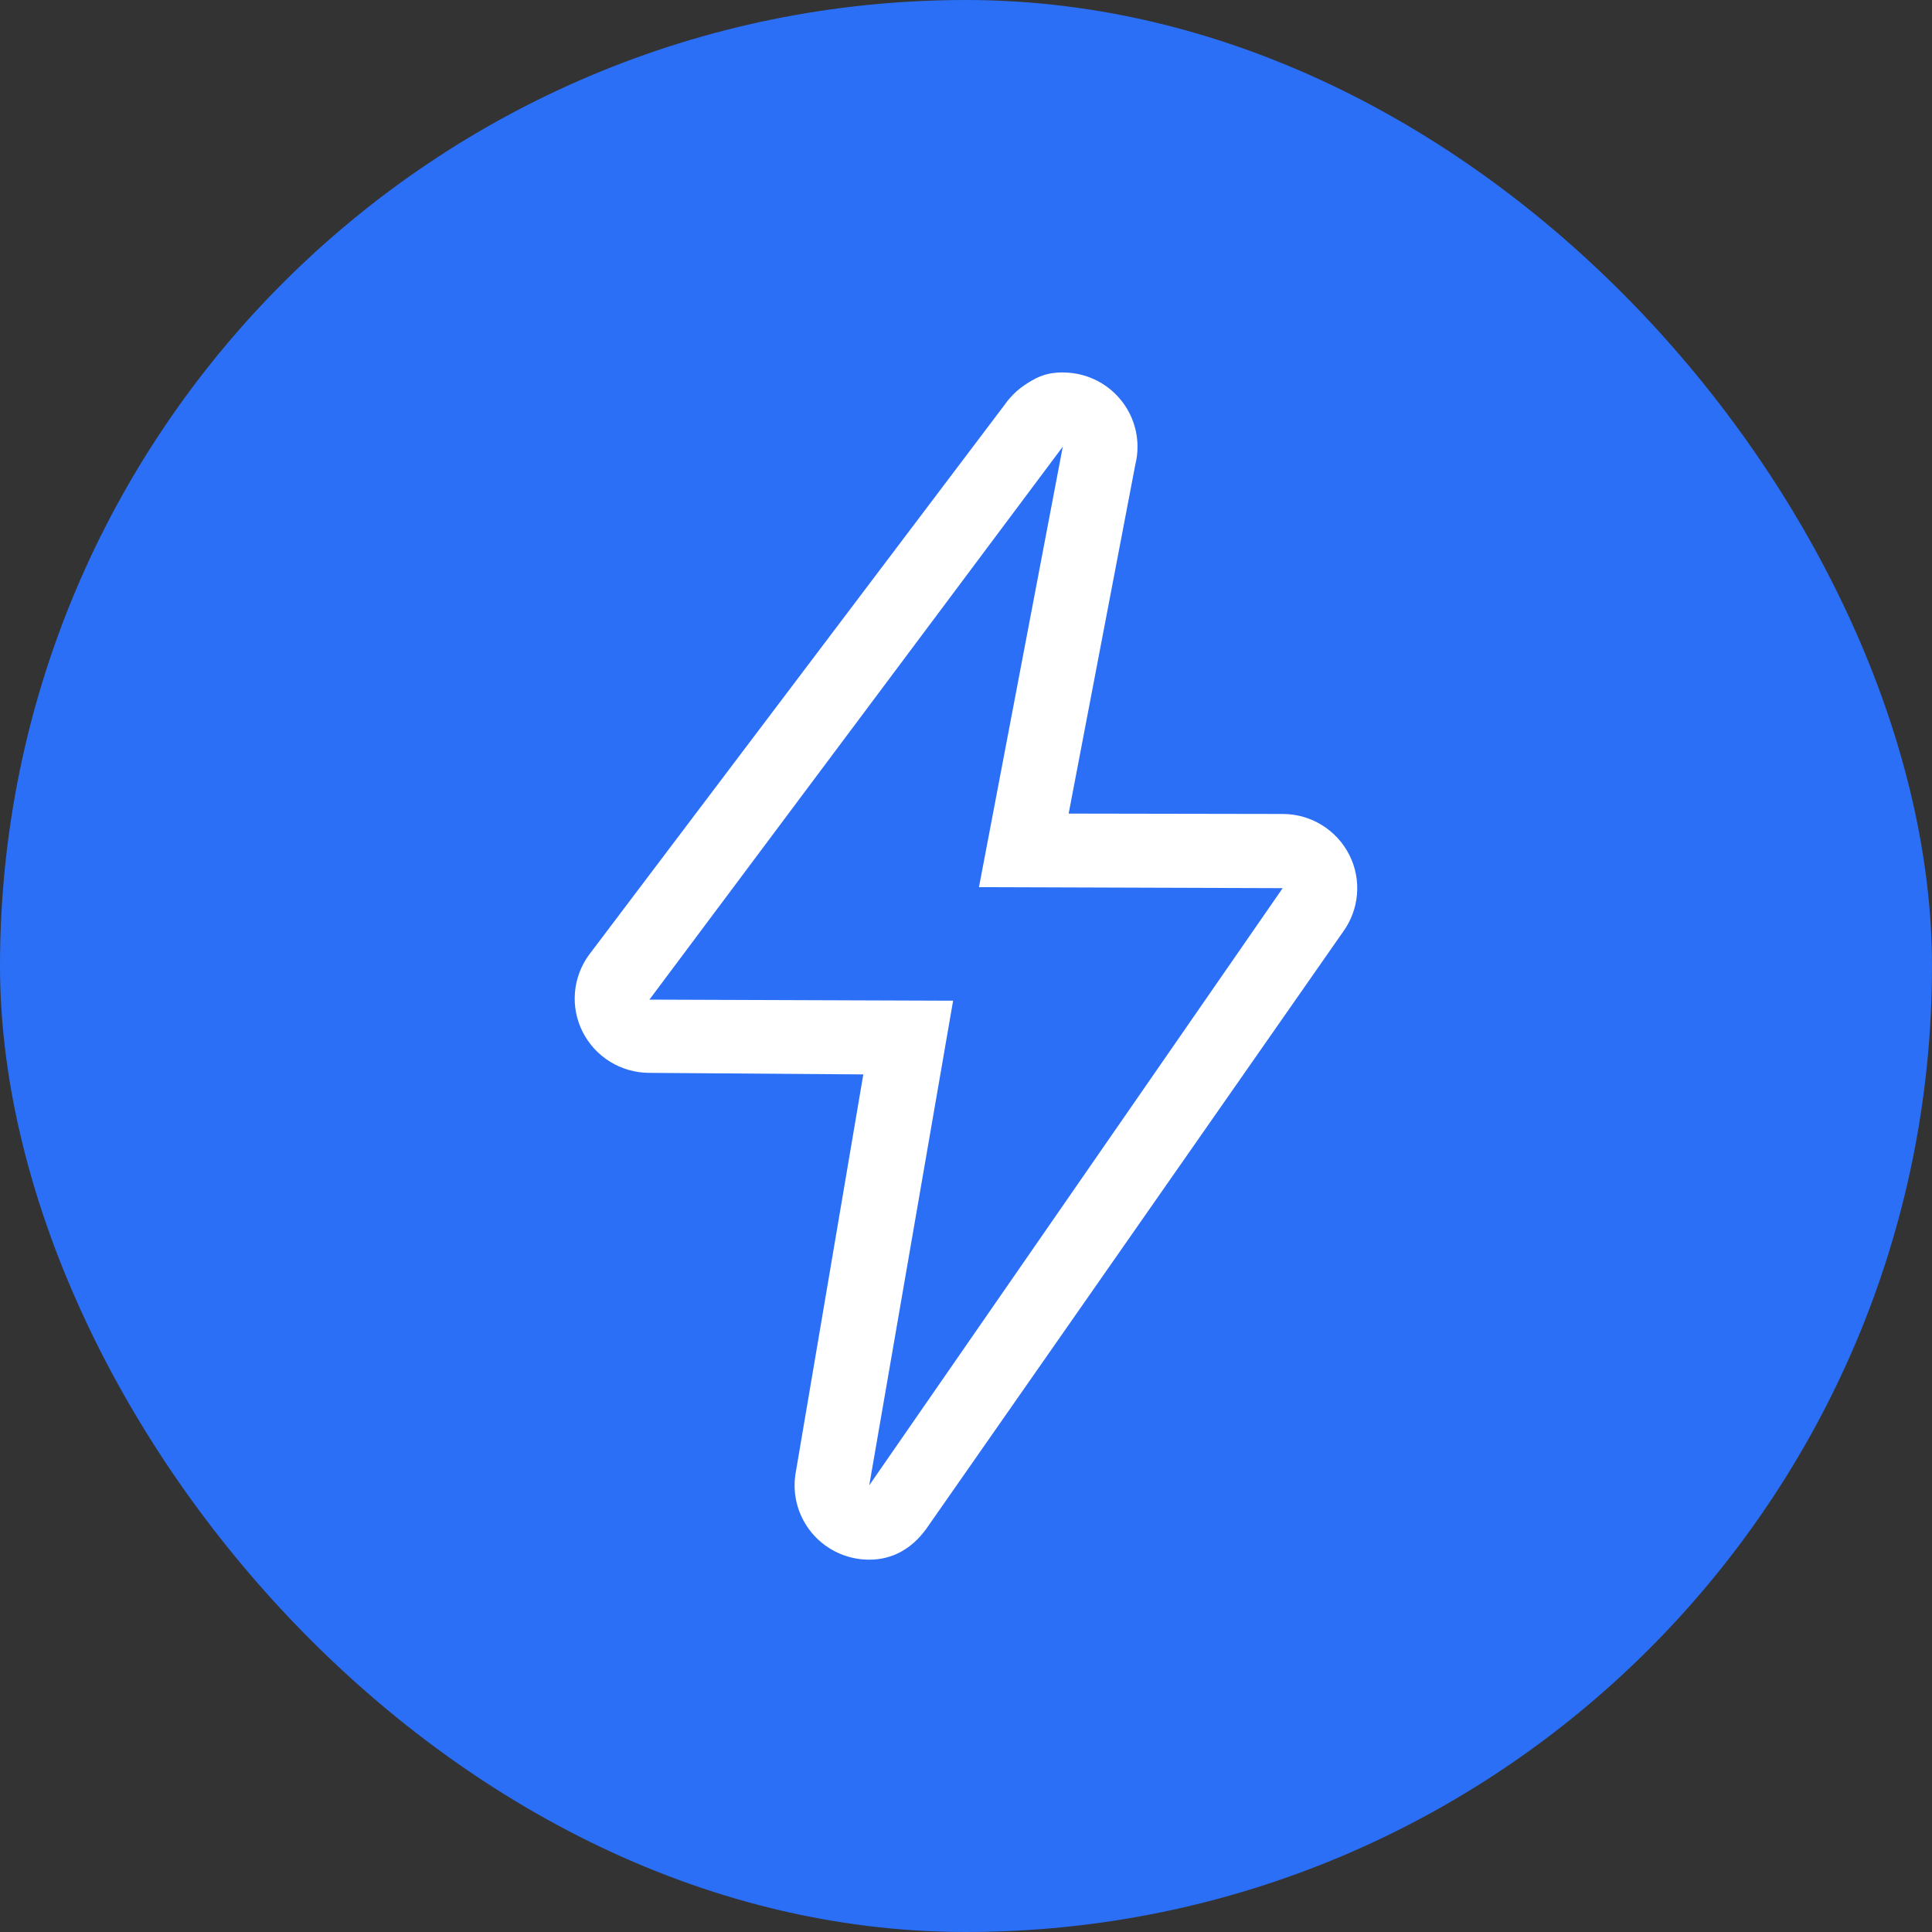 <svg width="52" height="52" viewBox="0 0 52 52" fill="none" xmlns="http://www.w3.org/2000/svg">
<rect x="0" y="0" width="52" height="52" fill="#333333" stroke="none"/>
<rect width="52" height="52" rx="26" fill="#2B6FF6"/>
<path d="M28.605 12.022L26.349 23.878L34.523 23.905L23.396 39.977L25.653 26.934L17.479 26.905L28.605 12.022ZM28.606 10.023C28.552 10.023 28.498 10.025 28.445 10.029C28.092 10.057 27.858 10.176 27.581 10.362C27.427 10.464 27.286 10.59 27.162 10.735C27.125 10.778 27.091 10.823 27.059 10.869L15.852 25.701C15.41 26.308 15.344 27.108 15.684 27.777C16.024 28.446 16.71 28.87 17.463 28.876L23.236 28.918L21.421 39.612C21.249 40.531 21.739 41.447 22.601 41.816C22.858 41.926 23.128 41.979 23.394 41.979C24.023 41.979 24.539 41.685 24.927 41.154L36.147 25.082C36.589 24.475 36.654 23.674 36.315 23.006C35.975 22.337 35.289 21.913 34.536 21.908L28.763 21.898L30.559 12.496C30.597 12.345 30.616 12.188 30.616 12.026C30.616 10.944 29.755 10.062 28.677 10.027C28.653 10.026 28.63 10.026 28.606 10.026V10.023Z" fill="white"/>
</svg>

